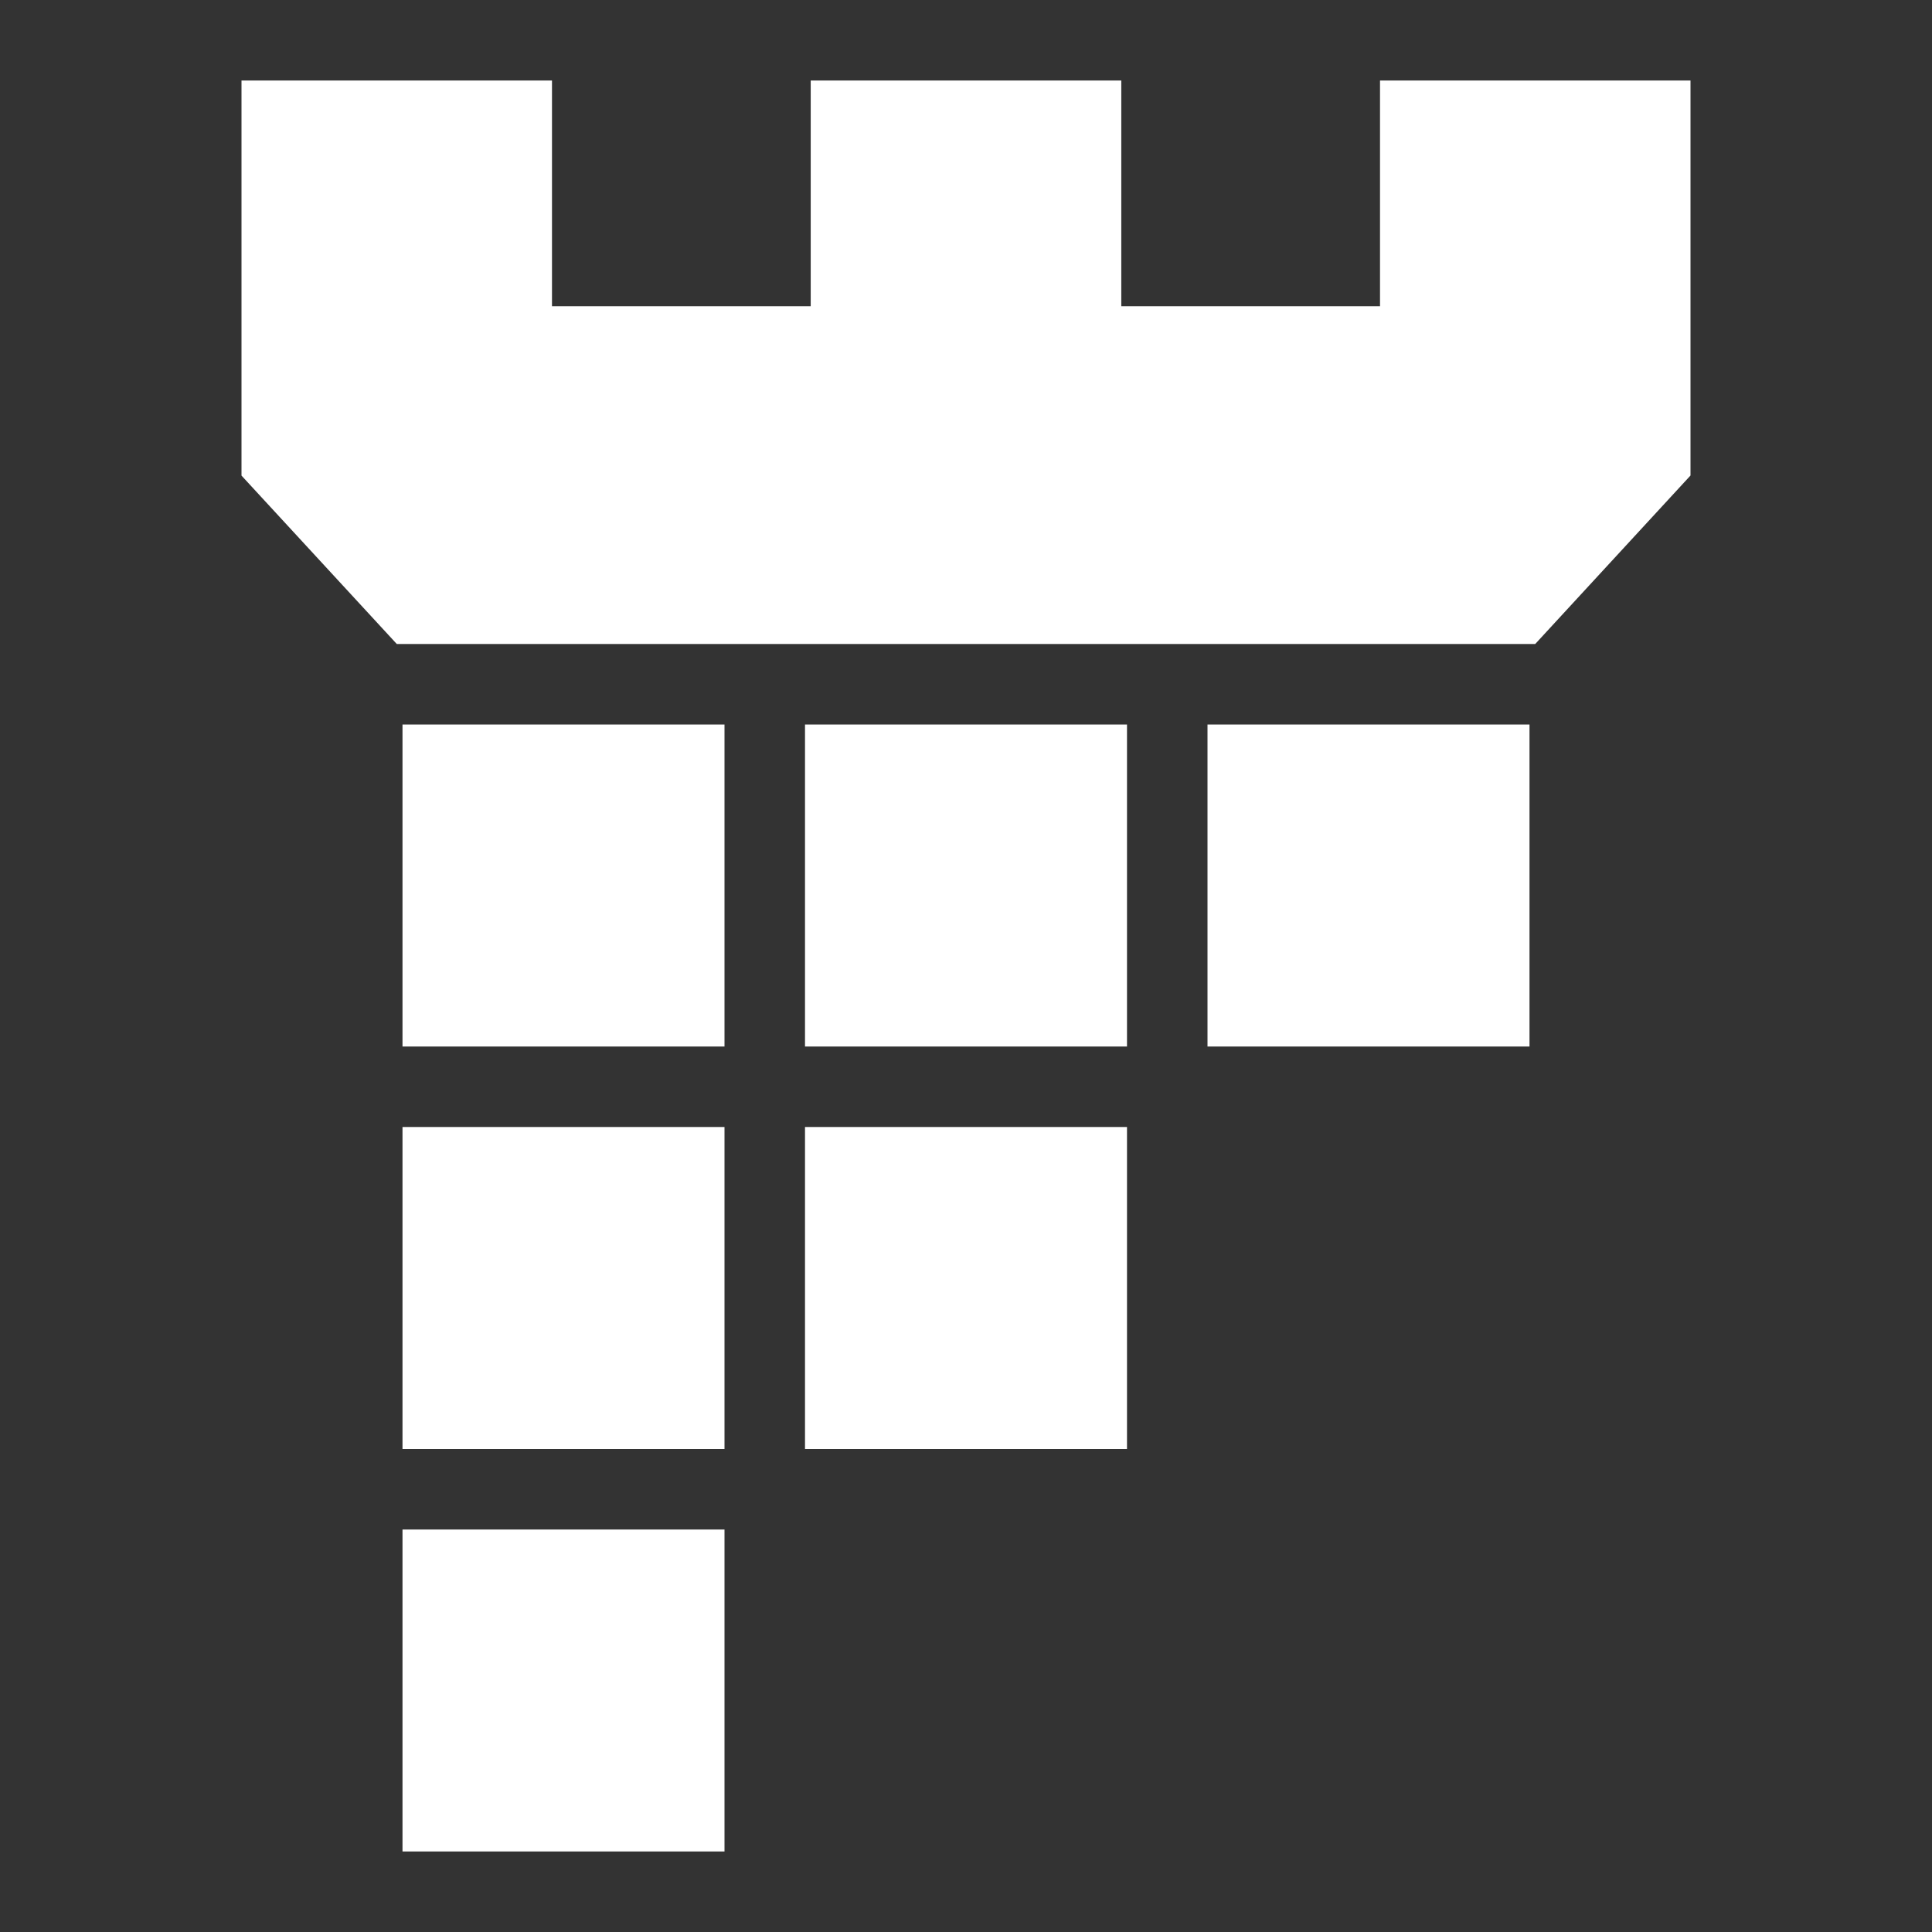 <svg width="15px" height="15px" viewBox="0 0 24 24" version="1.1" xmlns="http://www.w3.org/2000/svg" xmlns:xlink="http://www.w3.org/1999/xlink">
    <rect x="0" y="0" width="24" height="24" fill="#333333" stroke="none"/>
    <g id="pixfort-logo" stroke="none" stroke-width="1" fill="none" fill-rule="evenodd">
        <path d="M5,19 L9,19 L9,23 L5,23 L5,19 Z M5,14 L9,14 L9,18 L5,18 L5,14 Z M10,14 L14,14 L14,18 L10,18 L10,14 Z M5,9 L9,9 L9,13 L5,13 L5,9 Z M10,9 L14,9 L14,13 L10,13 L10,9 Z M15,9 L19,9 L19,13 L15,13 L15,9 Z M3,1 L6.857,1 L6.857,3.804 L10.071,3.804 L10.071,1 L13.929,1 L13.929,3.804 L17.143,3.804 L17.143,1 L21,1 L21,5.907 L19.071,8 L4.929,8 L3,5.908 L3,1 Z" id="pixfort-logo-mini" fill="#fff"></path>
    </g>
</svg>
